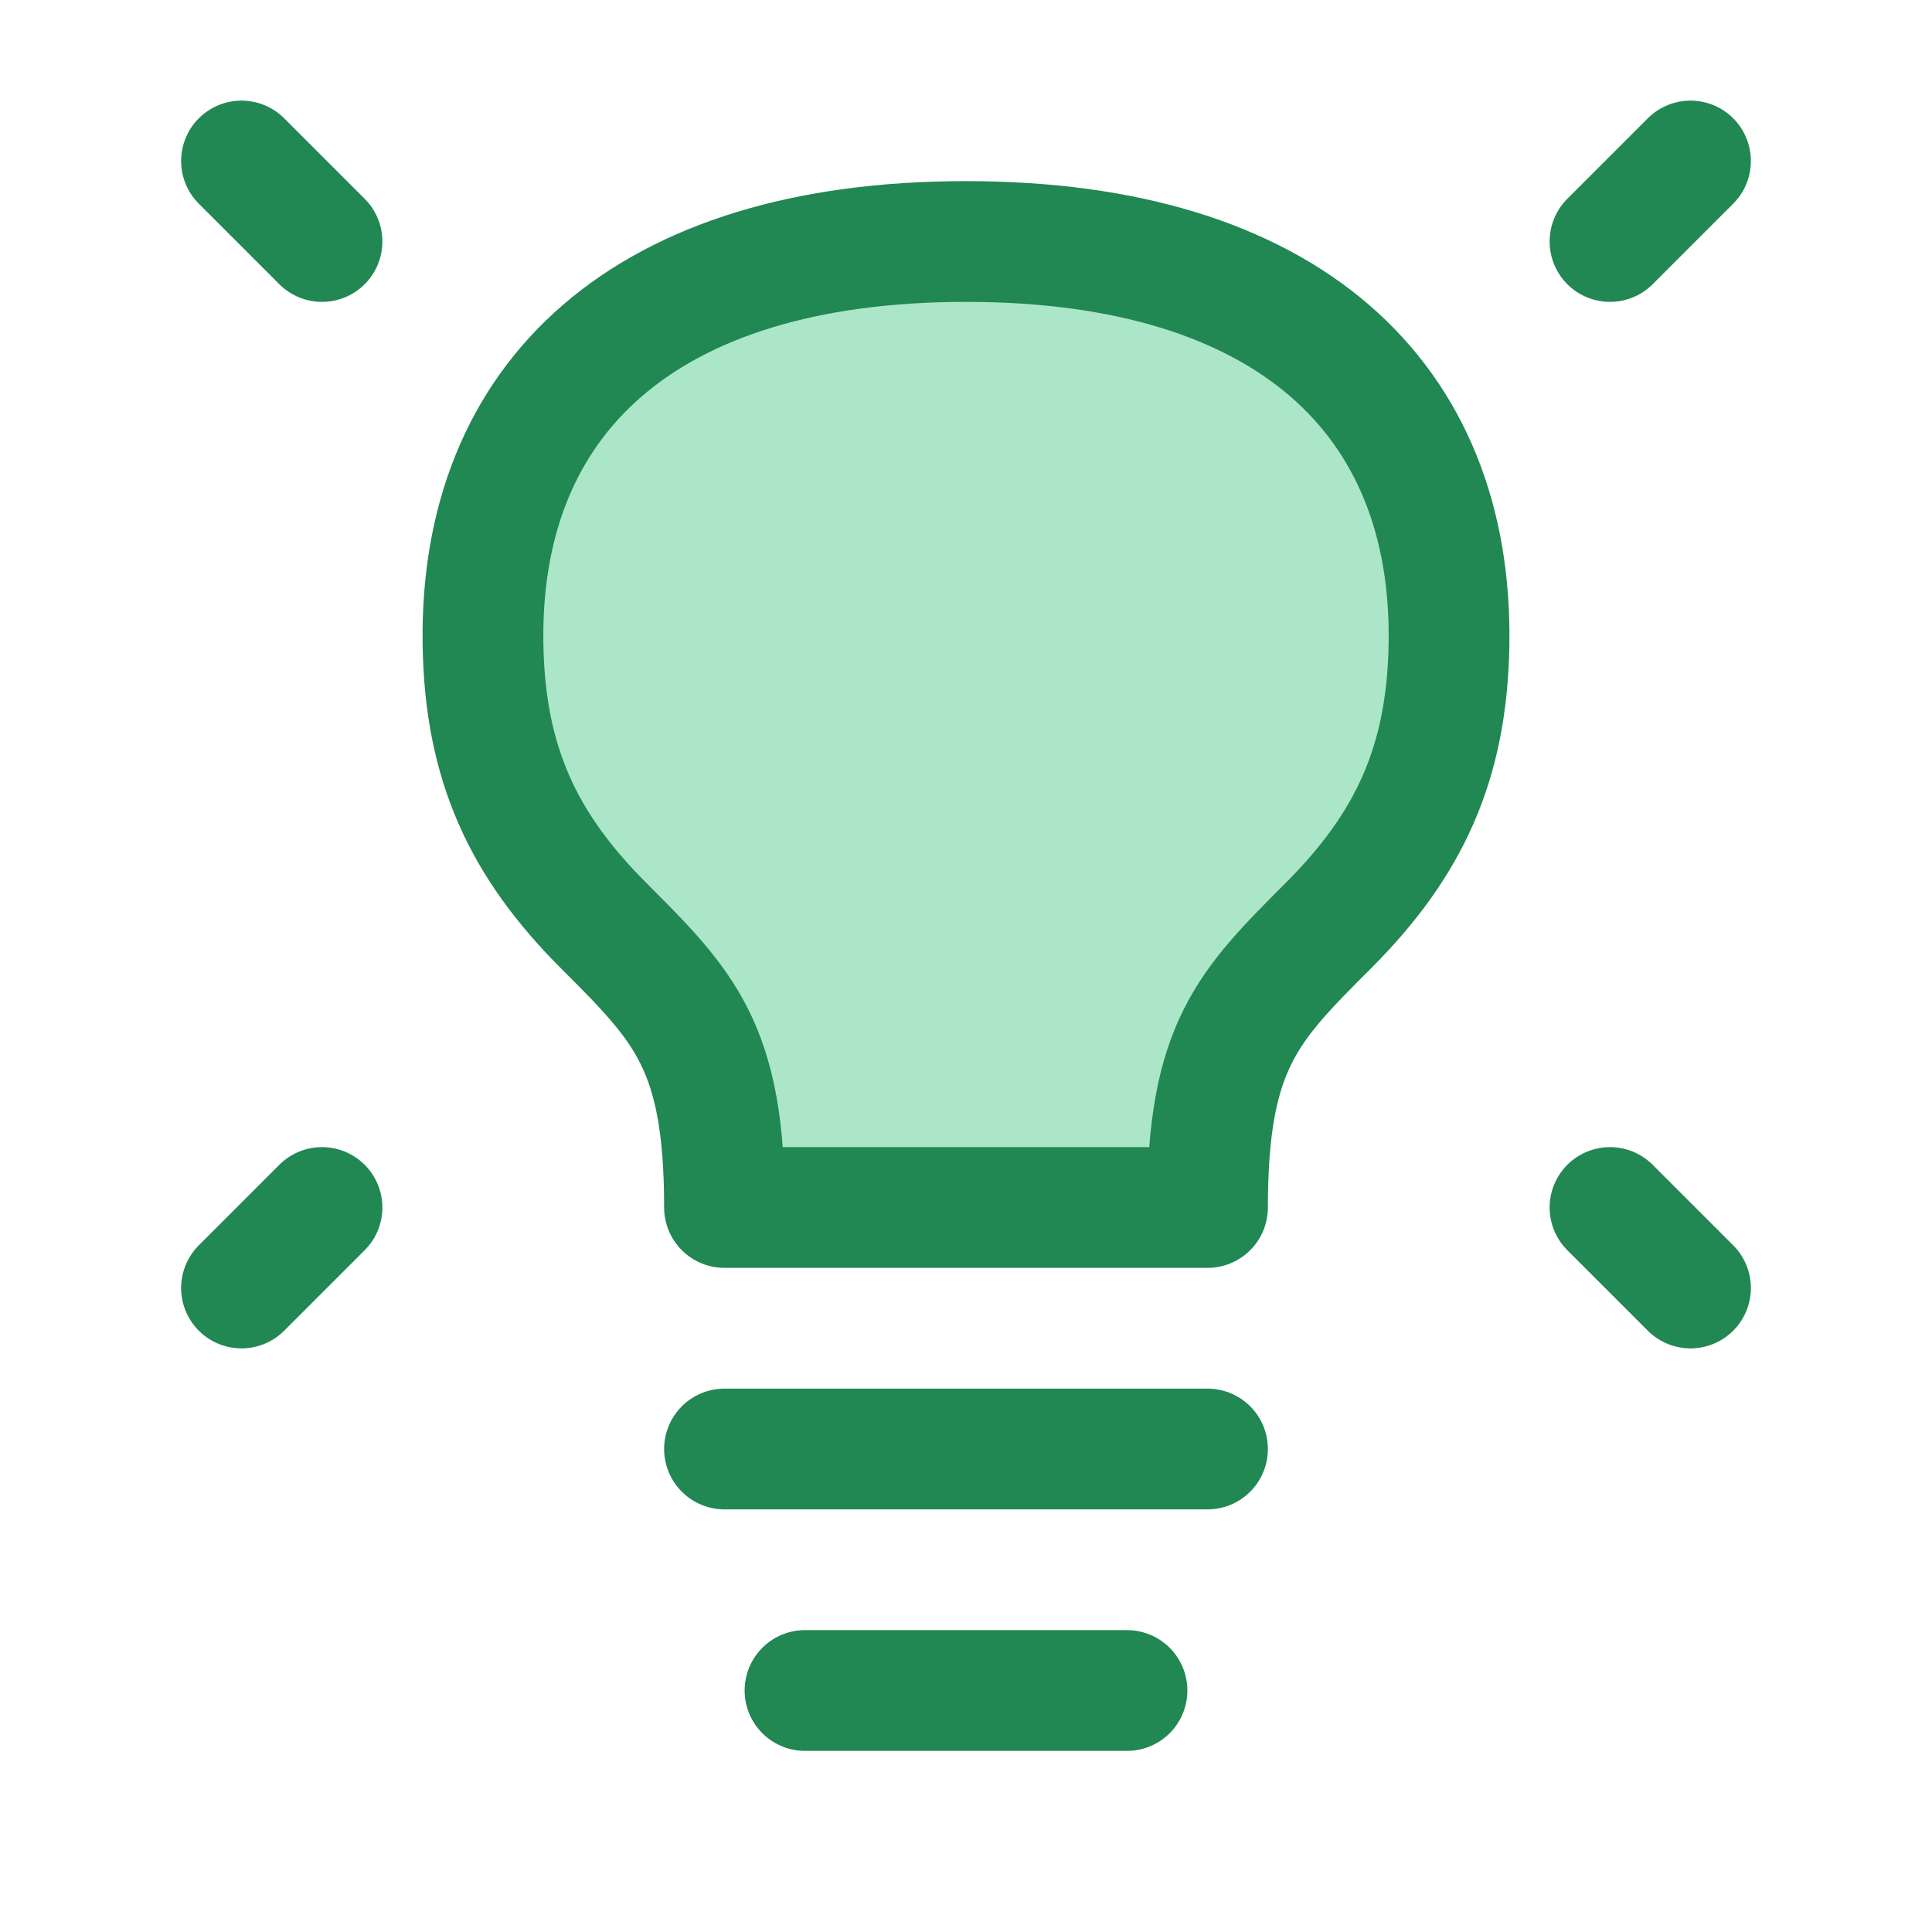 <svg width="24" height="24" viewBox="0 0 24 24" fill="none" xmlns="http://www.w3.org/2000/svg">
<path d="M21 2L20 3L21 2ZM3 2L4 3L3 2ZM21 16L20 15L21 16ZM3 16L4 15L3 16ZM9 18H15H9ZM10 21H14H10ZM12 3C8 3 5.952 4.95 6 8C6.023 9.487 6.5 10.5 7.5 11.5C8.5 12.5 9 13 9 15H15C15 13 15.5 12.5 16.5 11.5C17.5 10.5 17.977 9.487 18 8C18.048 4.95 16 3 12 3Z" fill="#2FC177" fill-opacity="0.4"/>
<path d="M21 2L20 3M3 2L4 3M21 16L20 15M3 16L4 15M9 18H15M10 21H14M12 3C8 3 5.952 4.95 6 8C6.023 9.487 6.5 10.5 7.5 11.5C8.5 12.5 9 13 9 15H15C15 13 15.5 12.5 16.5 11.5C17.5 10.5 17.977 9.487 18 8C18.048 4.95 16 3 12 3Z" stroke="#218753" stroke-width="1.5" stroke-linecap="round" stroke-linejoin="round"/>
</svg>
